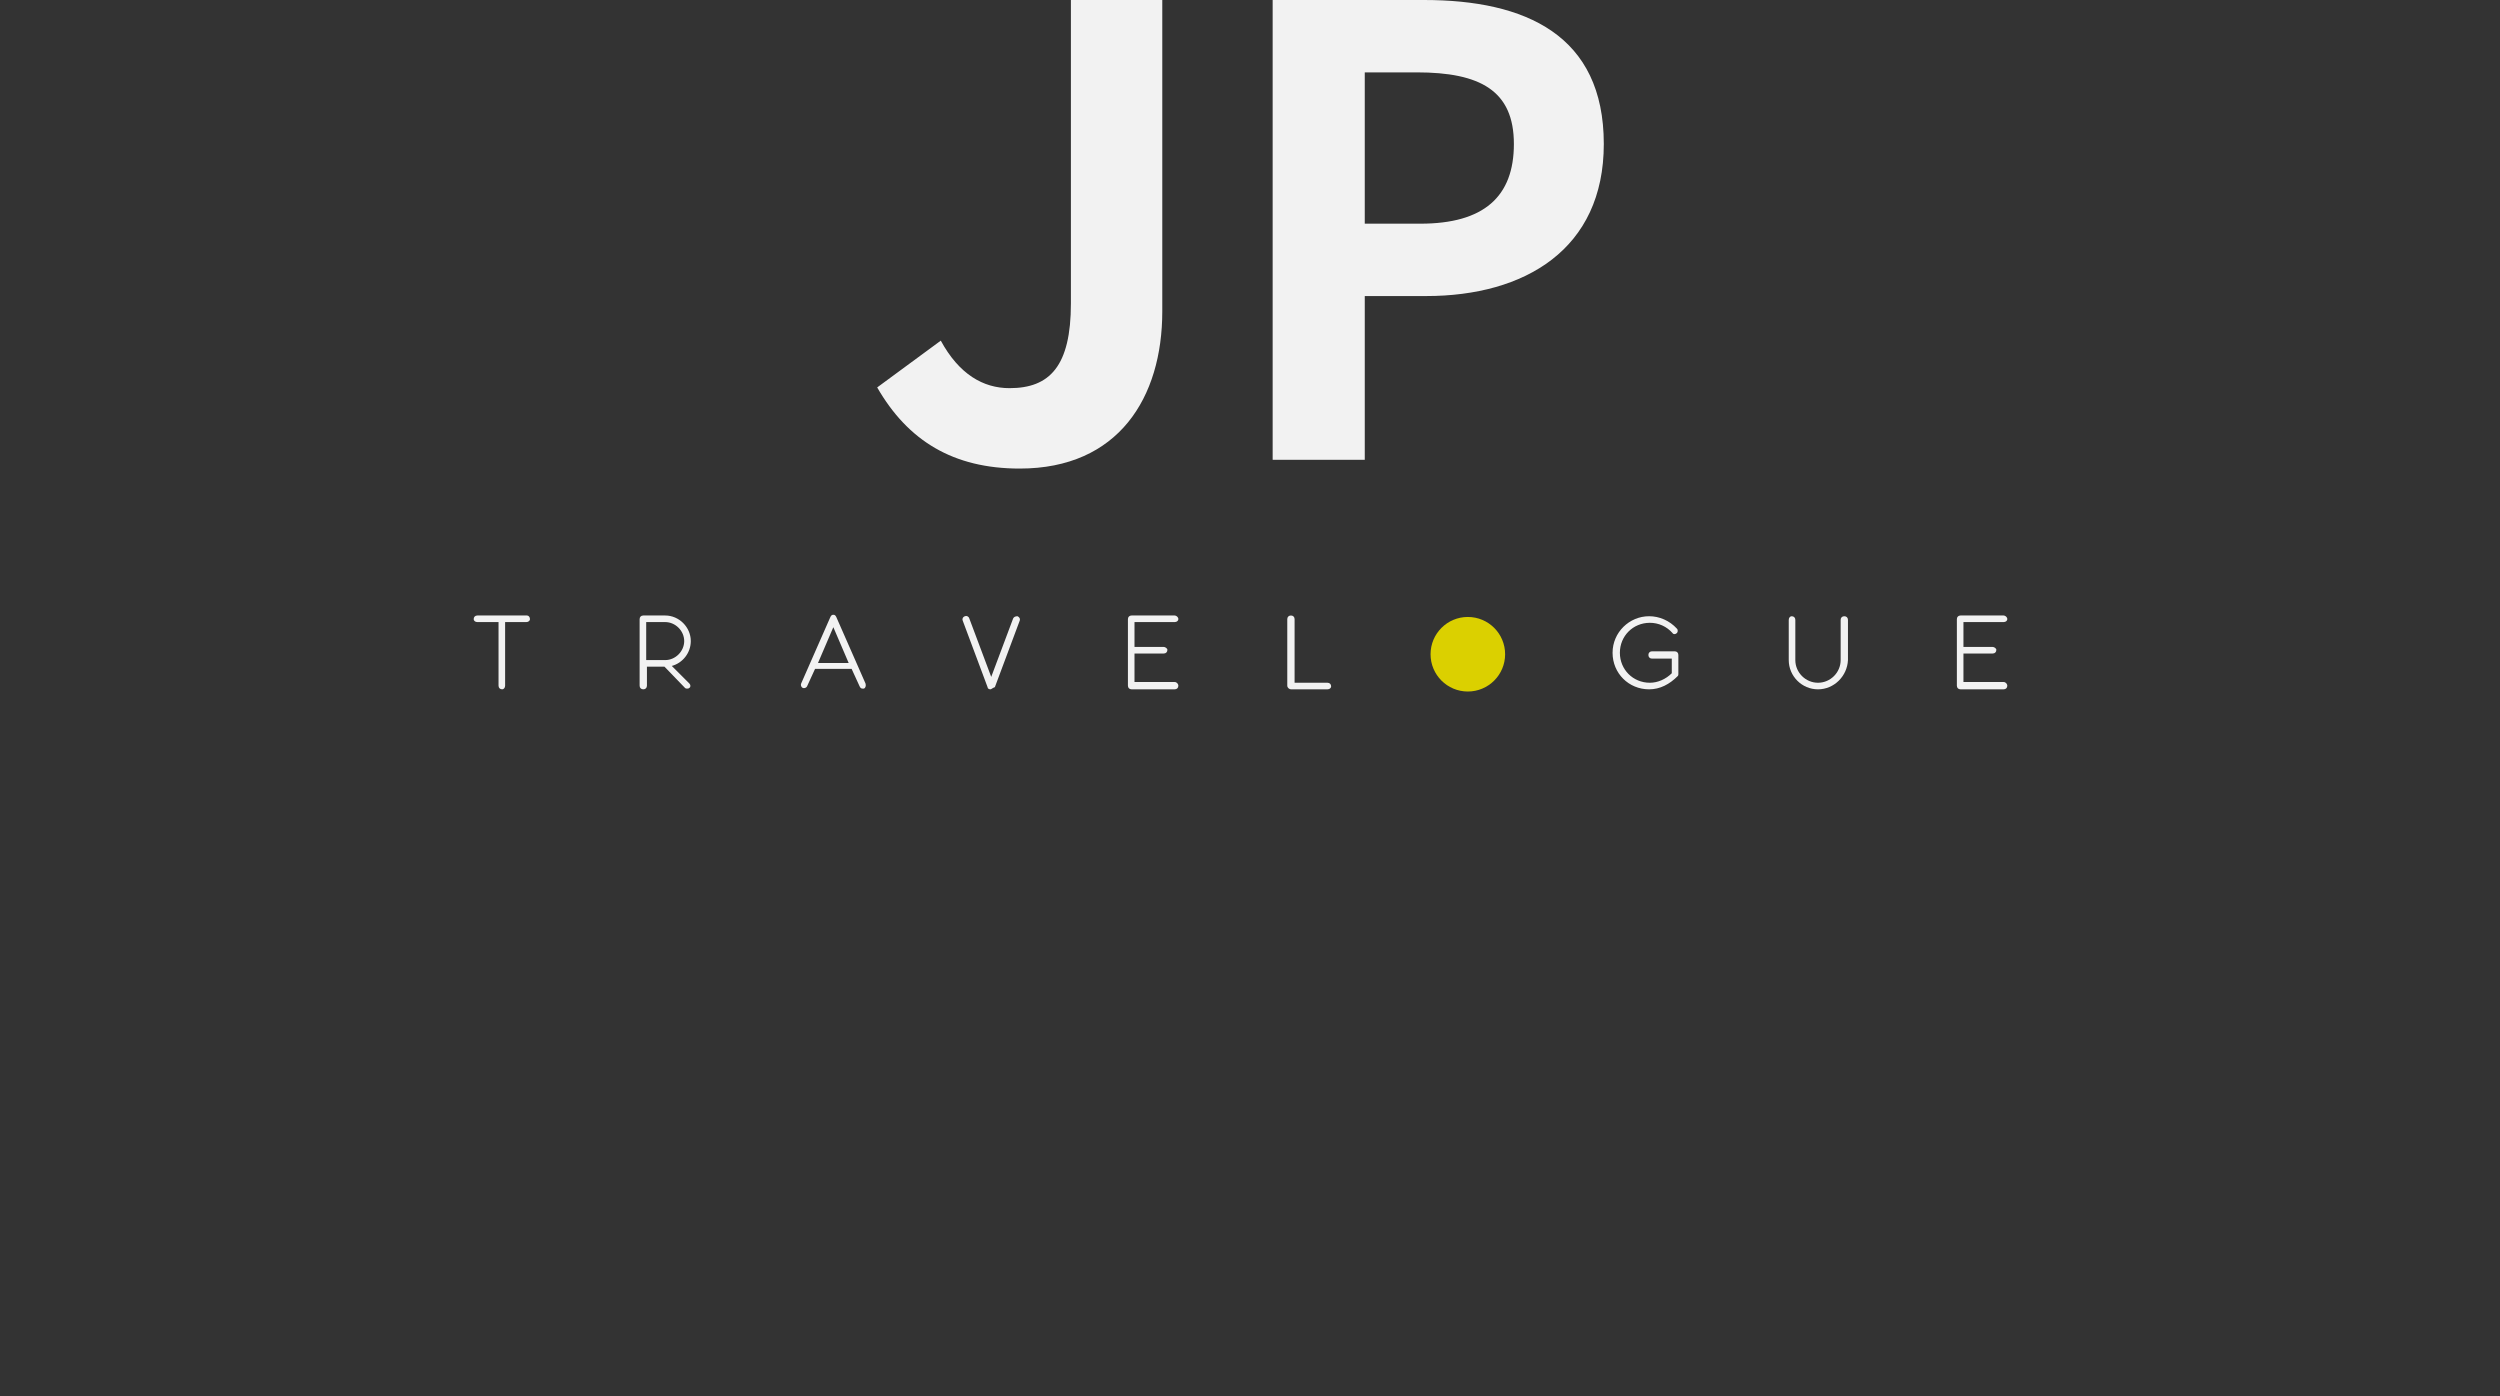 <?xml version="1.0" encoding="utf-8"?>
<!-- Generator: Adobe Illustrator 23.0.0, SVG Export Plug-In . SVG Version: 6.00 Build 0)  -->
<svg version="1.1" id="圖層_1" xmlns="http://www.w3.org/2000/svg" xmlns:xlink="http://www.w3.org/1999/xlink" x="0px" y="0px"
	 viewBox="0 0 342 191" style="enable-background:new 0 0 342 191;" xml:space="preserve">
<rect x="0" y="0" width="342" height="191" fill="#333333" stroke="none"/>
<style type="text/css">
	.st0{fill:#F2F2F2;}
	.st1{fill:#DBD000;}
</style>
<g>
	<g>
		<path class="st0" d="M120,53l8.7-6.4c2.5,4.6,5.8,6.5,9.4,6.5c5.5,0,8.4-3,8.4-11.6V0H159v42.6c0,11.8-6,21.5-19.5,21.5
			C130.4,64.1,124.2,60.3,120,53z"/>
		<path class="st0" d="M174.1,0h20.7c13.9,0,24.6,4.8,24.6,19.7c0,14.4-10.8,20.8-24.3,20.8h-8.4v22.4h-12.6V0z M194.3,30.6
			c8.7,0,12.8-3.7,12.8-10.9c0-7.3-4.6-9.8-13.3-9.8h-7.1v20.7H194.3z"/>
	</g>
	<g>
		<path class="st0" d="M72.5,84.7c0,0.2-0.2,0.4-0.5,0.4h-2.9v8.7c0,0.3-0.2,0.5-0.4,0.5c-0.3,0-0.5-0.2-0.5-0.5v-8.7h-2.9
			c-0.3,0-0.5-0.2-0.5-0.4c0-0.3,0.2-0.5,0.5-0.5h6.8C72.3,84.2,72.5,84.4,72.5,84.7z"/>
		<path class="st0" d="M94.3,93.5c0.2,0.2,0.2,0.5,0,0.6c-0.1,0.1-0.2,0.1-0.3,0.1c-0.1,0-0.2,0-0.3-0.1l-2.8-2.9h-2.4v2.6
			c0,0.3-0.2,0.5-0.5,0.5c-0.3,0-0.5-0.2-0.5-0.5v-9.1c0-0.3,0.2-0.5,0.5-0.5h3c1.9,0,3.5,1.6,3.5,3.5c0,1.6-1.1,3-2.6,3.4
			L94.3,93.5z M88.5,90.3H91c1.4,0,2.6-1.2,2.6-2.6c0-1.4-1.2-2.6-2.6-2.6h-2.6V90.3z"/>
		<path class="st0" d="M118.2,94.2c-0.1,0-0.1,0-0.2,0c-0.2,0-0.3-0.1-0.4-0.3l-1.1-2.4h-5l-1.1,2.4c-0.1,0.2-0.4,0.3-0.6,0.2
			c-0.2-0.1-0.3-0.4-0.2-0.6l4-9.1c0.1-0.2,0.2-0.3,0.4-0.3c0.2,0,0.3,0.1,0.4,0.3l4,9.1C118.5,93.8,118.4,94.1,118.2,94.2z
			 M116.1,90.7l-2.1-4.9l-2.1,4.9H116.1z"/>
		<path class="st0" d="M135.5,94.3c-0.2,0-0.4-0.1-0.4-0.3l-3.4-9.1c-0.1-0.2,0-0.5,0.3-0.6c0.2-0.1,0.5,0,0.6,0.3l3,8l3-8
			c0.1-0.2,0.3-0.3,0.6-0.3c0.2,0.1,0.4,0.3,0.3,0.6l-3.4,9.1C135.8,94.1,135.6,94.3,135.5,94.3z"/>
		<path class="st0" d="M161.2,93.8c0,0.3-0.2,0.5-0.5,0.5h-5.9c-0.3,0-0.5-0.2-0.5-0.5v-9.1c0-0.3,0.2-0.5,0.5-0.5h5.9
			c0.2,0,0.5,0.2,0.5,0.5c0,0.2-0.2,0.4-0.5,0.4h-5.5v3.4h4c0.2,0,0.5,0.2,0.5,0.4c0,0.3-0.2,0.5-0.5,0.5h-4v3.9h5.5
			C161,93.3,161.2,93.6,161.2,93.8z"/>
		<path class="st0" d="M181.6,94.3h-5c-0.2,0-0.5-0.2-0.5-0.5v-9.1c0-0.3,0.2-0.5,0.5-0.5c0.3,0,0.5,0.2,0.5,0.5v8.7h4.5
			c0.3,0,0.5,0.2,0.5,0.5C182.1,94.1,181.9,94.3,181.6,94.3z"/>
		<path class="st0" d="M225.6,94.3c-2.8,0-5-2.2-5-5c0-2.8,2.3-5,5-5c1.4,0,2.8,0.6,3.8,1.7c0.2,0.2,0.1,0.5,0,0.6
			c-0.2,0.2-0.5,0.2-0.6,0c-0.8-0.9-1.9-1.4-3.1-1.4c-2.3,0-4.1,1.8-4.1,4.1c0,2.3,1.8,4.1,4.1,4.1c1.1,0,2.2-0.5,3-1.3v-2H226
			c-0.3,0-0.5-0.2-0.5-0.5c0-0.3,0.2-0.5,0.5-0.5h3.1c0.3,0,0.5,0.2,0.5,0.5v2.6c0,0.1,0,0.2-0.1,0.3
			C228.4,93.6,227.1,94.3,225.6,94.3z"/>
		<path class="st0" d="M248.7,94.3c-2.2,0-4-1.8-4-4v-5.5c0-0.3,0.2-0.5,0.4-0.5c0.3,0,0.5,0.2,0.5,0.5v5.5c0,1.7,1.4,3.1,3.1,3.1
			c1.7,0,3.1-1.4,3.1-3.1v-5.5c0-0.3,0.2-0.5,0.5-0.5c0.3,0,0.5,0.2,0.5,0.5v5.5C252.7,92.5,250.9,94.3,248.7,94.3z"/>
		<path class="st0" d="M274.6,93.8c0,0.3-0.2,0.5-0.5,0.5h-5.9c-0.3,0-0.5-0.2-0.5-0.5v-9.1c0-0.3,0.2-0.5,0.5-0.5h5.9
			c0.2,0,0.5,0.2,0.5,0.5c0,0.2-0.2,0.4-0.5,0.4h-5.5v3.4h4c0.2,0,0.5,0.2,0.5,0.4c0,0.3-0.2,0.5-0.5,0.5h-4v3.9h5.5
			C274.4,93.3,274.6,93.6,274.6,93.8z"/>
		<circle class="st1" cx="200.8" cy="89.5" r="5.1"/>
	</g>
</g>
</svg>

